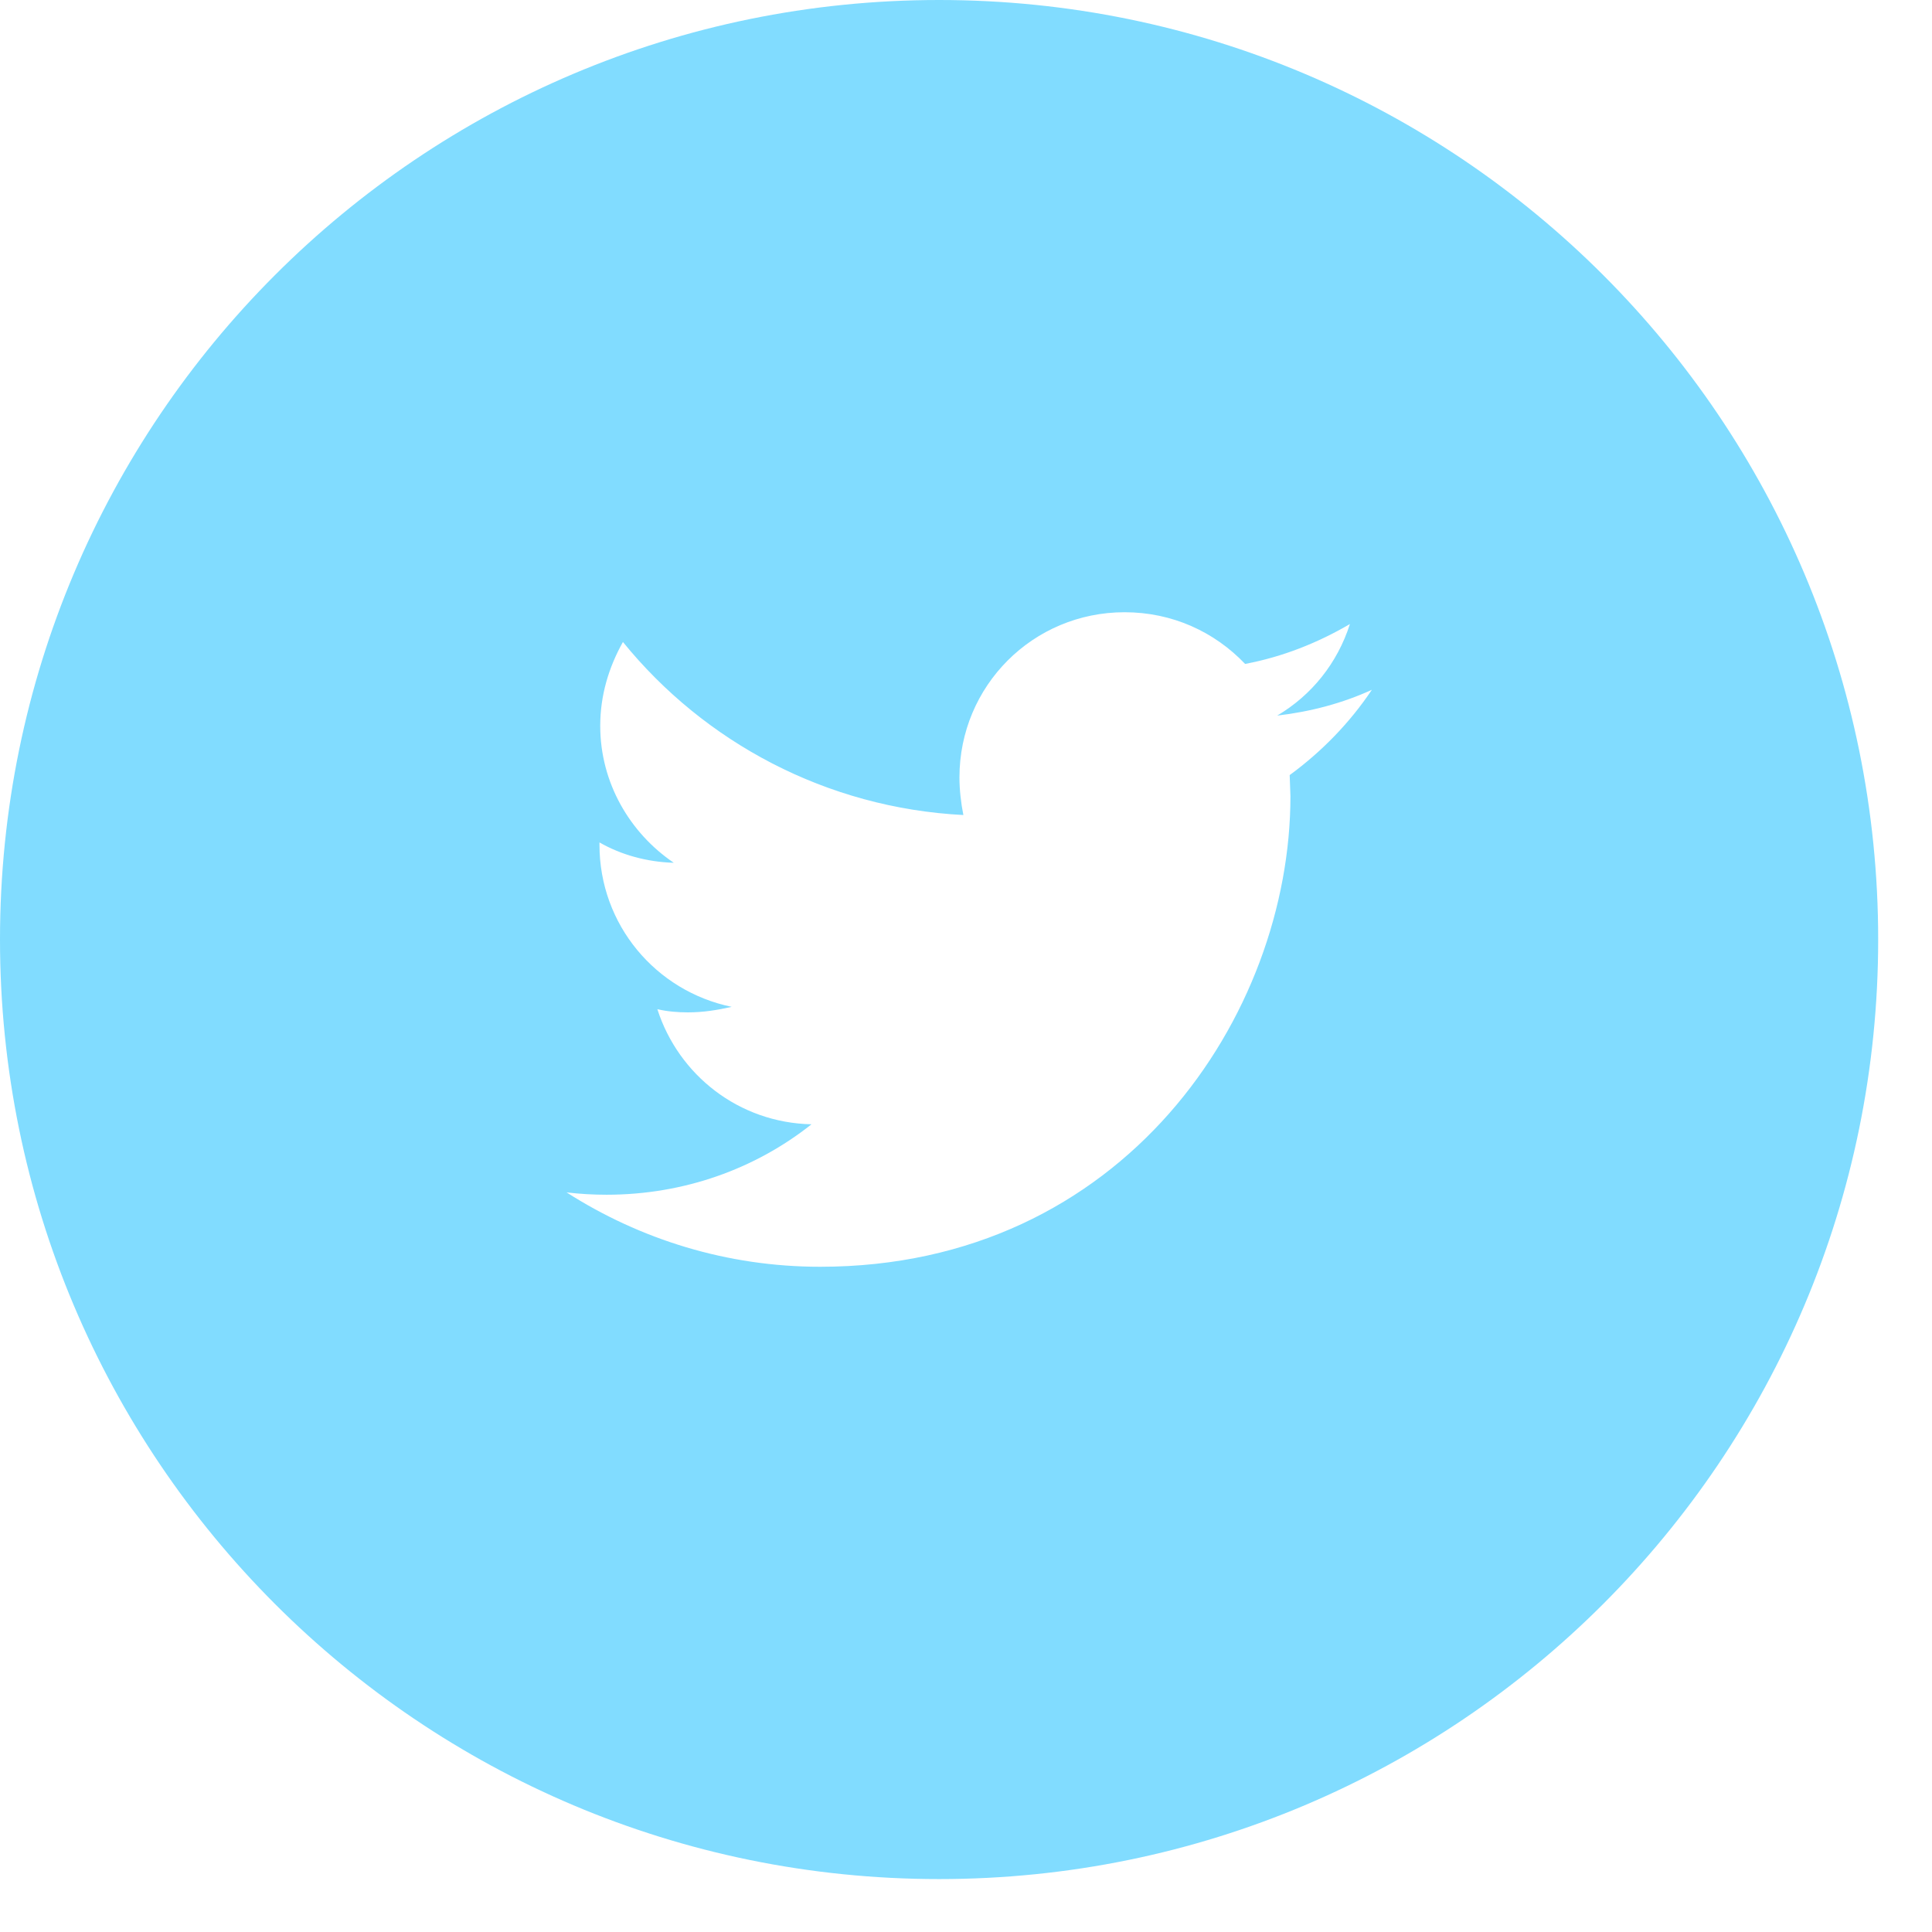 <?xml version="1.0" encoding="UTF-8" standalone="no"?>
<svg width="28px" height="28px" viewBox="0 0 28 28" version="1.1" xmlns="http://www.w3.org/2000/svg" xmlns:xlink="http://www.w3.org/1999/xlink" xmlns:sketch="http://www.bohemiancoding.com/sketch/ns">
    <!-- Generator: sketchtool 3.4.4 (395) - http://www.bohemiancoding.com/sketch -->
    <title>icon_twitter</title>
    <desc>Created with sketchtool.</desc>
    <defs></defs>
    <g id="provider" stroke="none" stroke-width="1" fill="none" fill-rule="evenodd" sketch:type="MSPage">
        <g id="01_landing_page" sketch:type="MSArtboardGroup" transform="translate(-241, -5204)" fill="#81DCFF">
            <g id="Group" sketch:type="MSLayerGroup" transform="translate(-4, 4187)">
                <g id="Dribbble-Icon-+-Twitter-Icon-+-Facebook-Icon" transform="translate(206, 1017)" sketch:type="MSShapeGroup">
                    <g id="icon_twitter" transform="translate(39, 0)">
                        <path d="M18.691,11.233 L18.702,11.54 C18.702,14.706 16.287,18.359 11.886,18.359 C10.536,18.359 9.277,17.962 8.211,17.281 C8.404,17.304 8.597,17.315 8.79,17.315 C9.913,17.315 10.945,16.941 11.761,16.294 C10.707,16.272 9.833,15.579 9.527,14.626 C9.674,14.66 9.822,14.672 9.969,14.672 C10.196,14.672 10.4,14.638 10.604,14.592 C9.504,14.365 8.688,13.401 8.688,12.243 L8.688,12.209 C9.005,12.391 9.38,12.493 9.765,12.504 C9.13,12.073 8.699,11.347 8.699,10.519 C8.699,10.076 8.824,9.668 9.028,9.304 C10.207,10.757 11.977,11.71 13.962,11.812 C13.928,11.642 13.905,11.449 13.905,11.268 C13.905,9.94 14.971,8.873 16.298,8.873 C16.99,8.873 17.602,9.157 18.045,9.622 C18.589,9.52 19.099,9.316 19.564,9.044 C19.383,9.611 19.009,10.076 18.51,10.371 C18.997,10.314 19.462,10.19 19.882,9.997 C19.564,10.473 19.156,10.893 18.691,11.233 L18.691,11.233 Z M13.61,0 C6.09,0 0,6.093 0,13.616 C0,21.139 6.09,27.233 13.61,27.233 C21.13,27.233 27.22,21.139 27.22,13.616 C27.22,6.093 21.13,0 13.61,0 L13.61,0 Z" id="Twitter-Icon"></path>
                    </g>
                </g>
            </g>
        </g>
    </g>
</svg>
